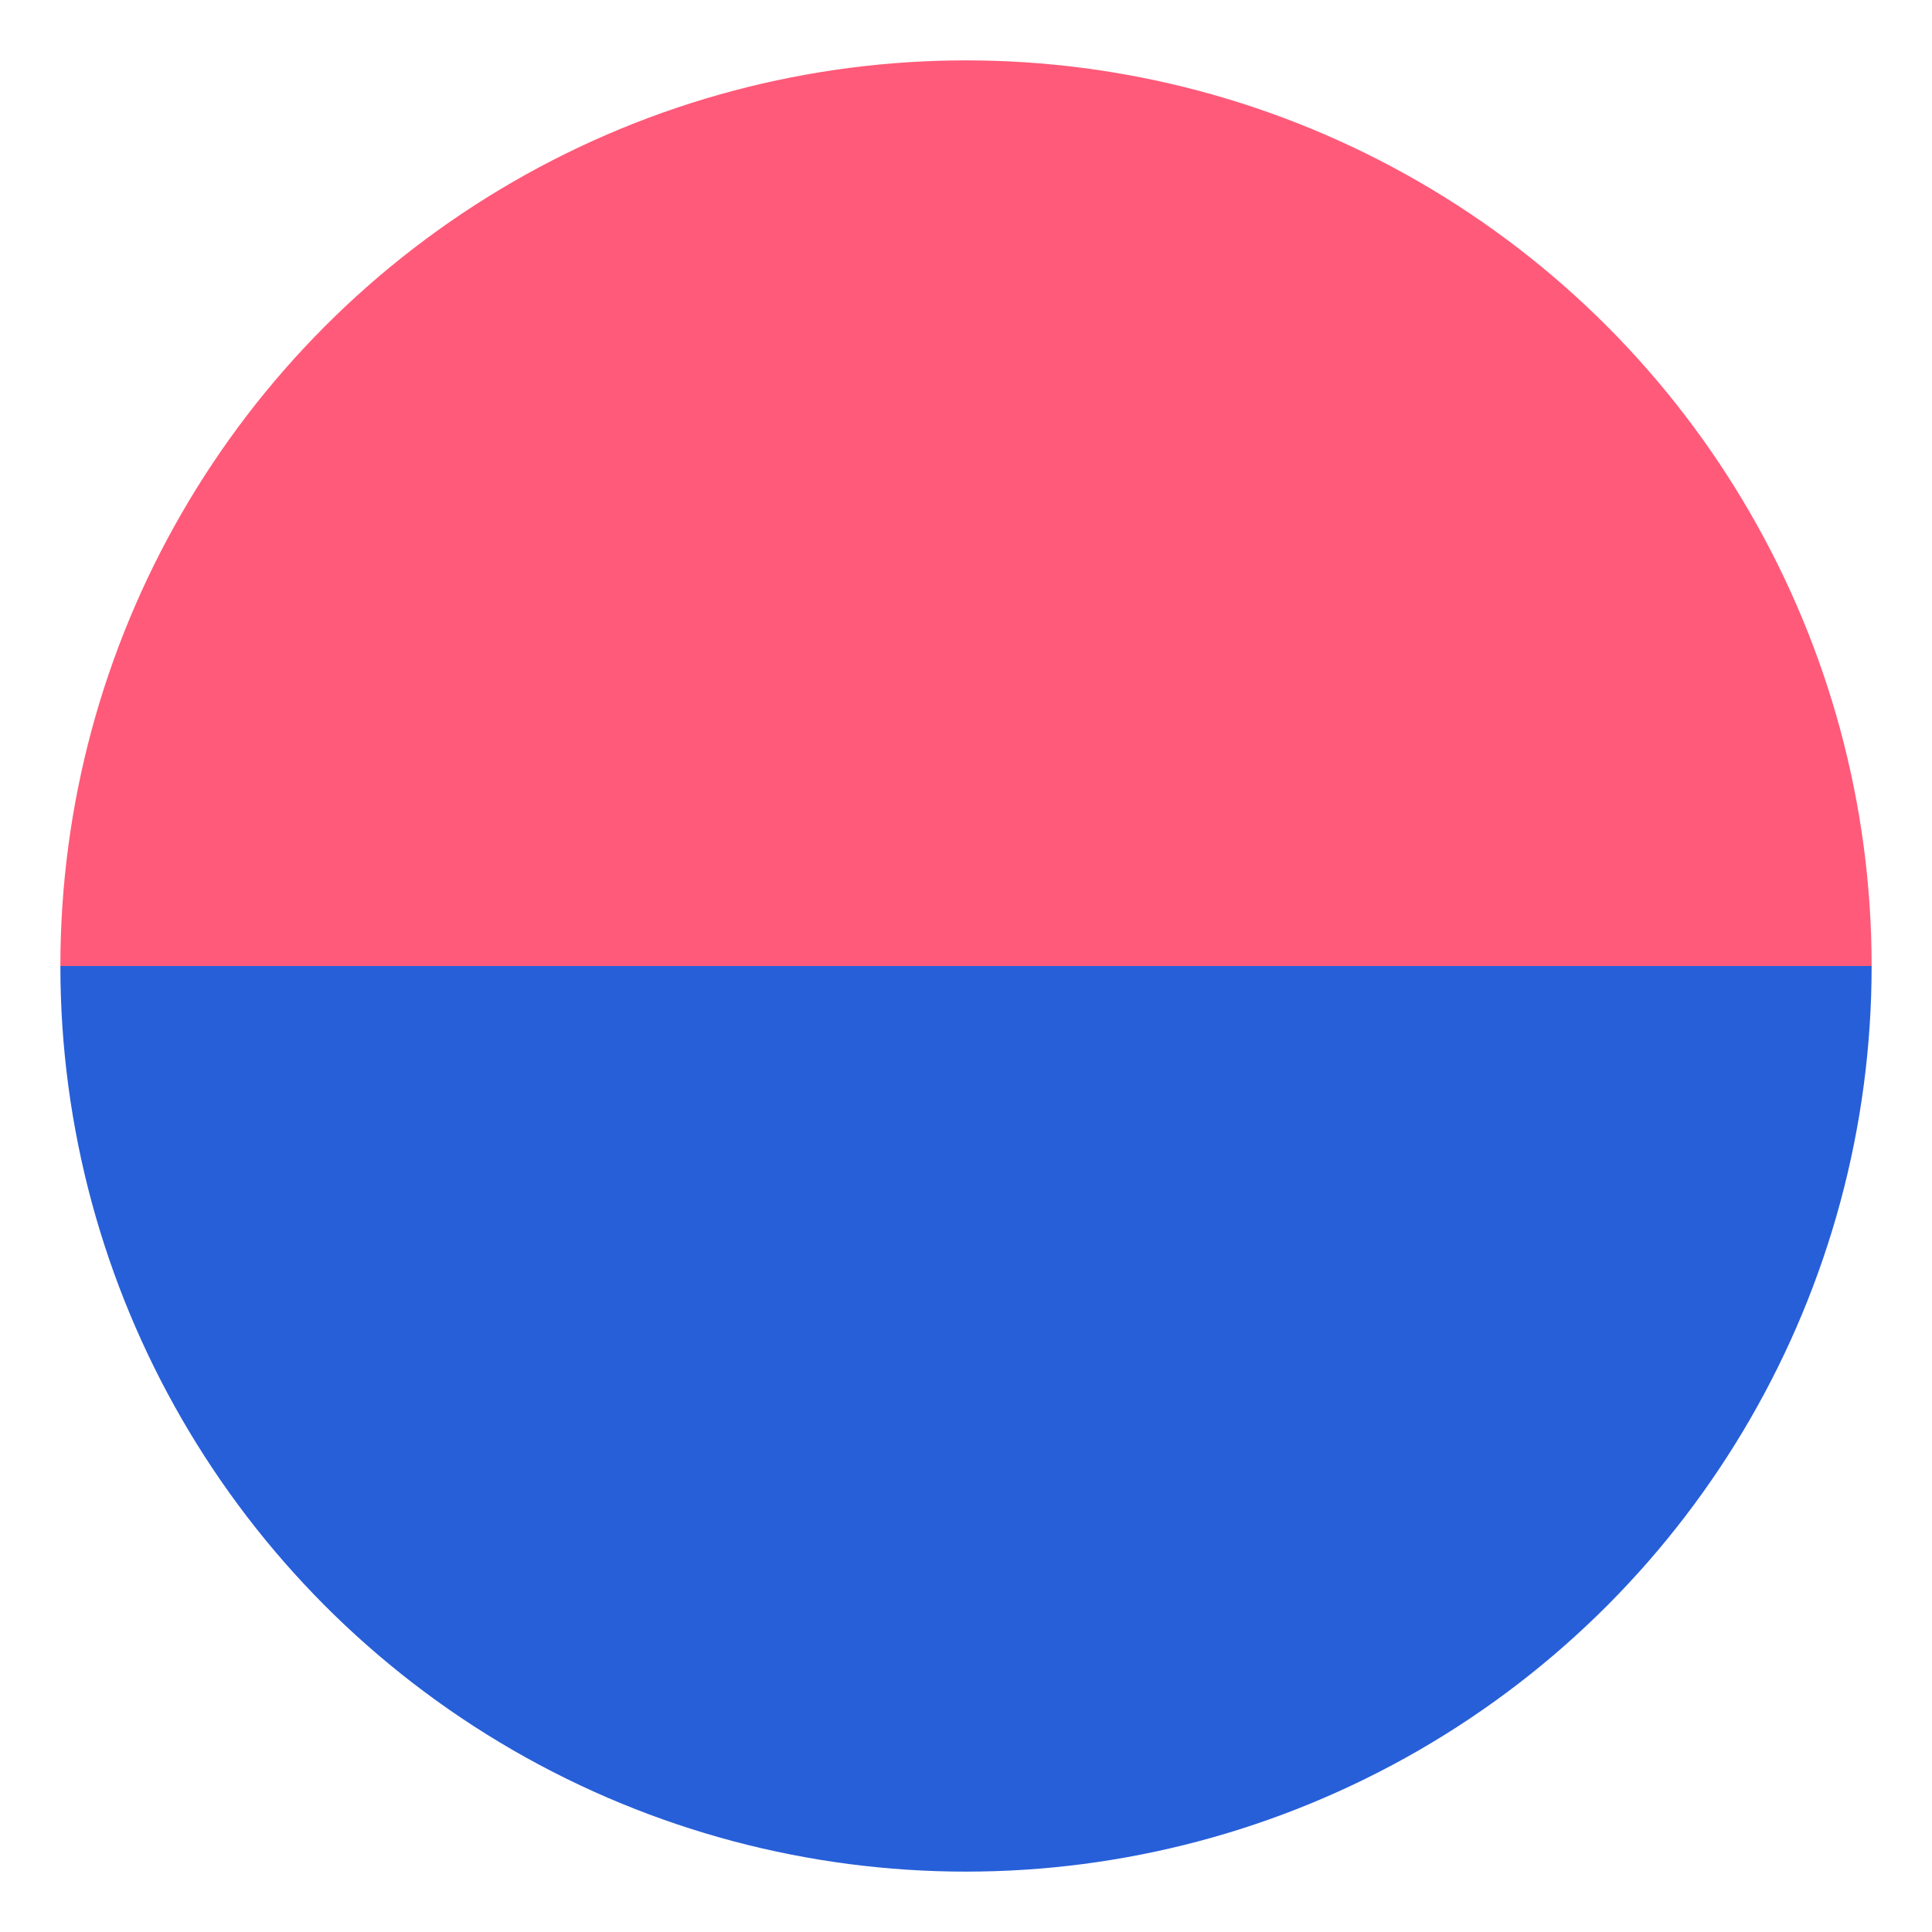 <svg xmlns="http://www.w3.org/2000/svg" viewBox="0 0 64 64">
<title>Pride Flag for Gender Binary</title><desc>pink, blue stripes</desc>
<defs>
	<clipPath id="circle">
		<circle cx="32" cy="32" r="30"/>
	</clipPath>
</defs>
<g clip-path="url(#circle)">
	<rect fill="#FF5A79" width="64" height="32" x="0" y="0"/>
	<rect fill="#275fd9" width="64" height="32" x="0" y="32"/>
</g>
</svg>
